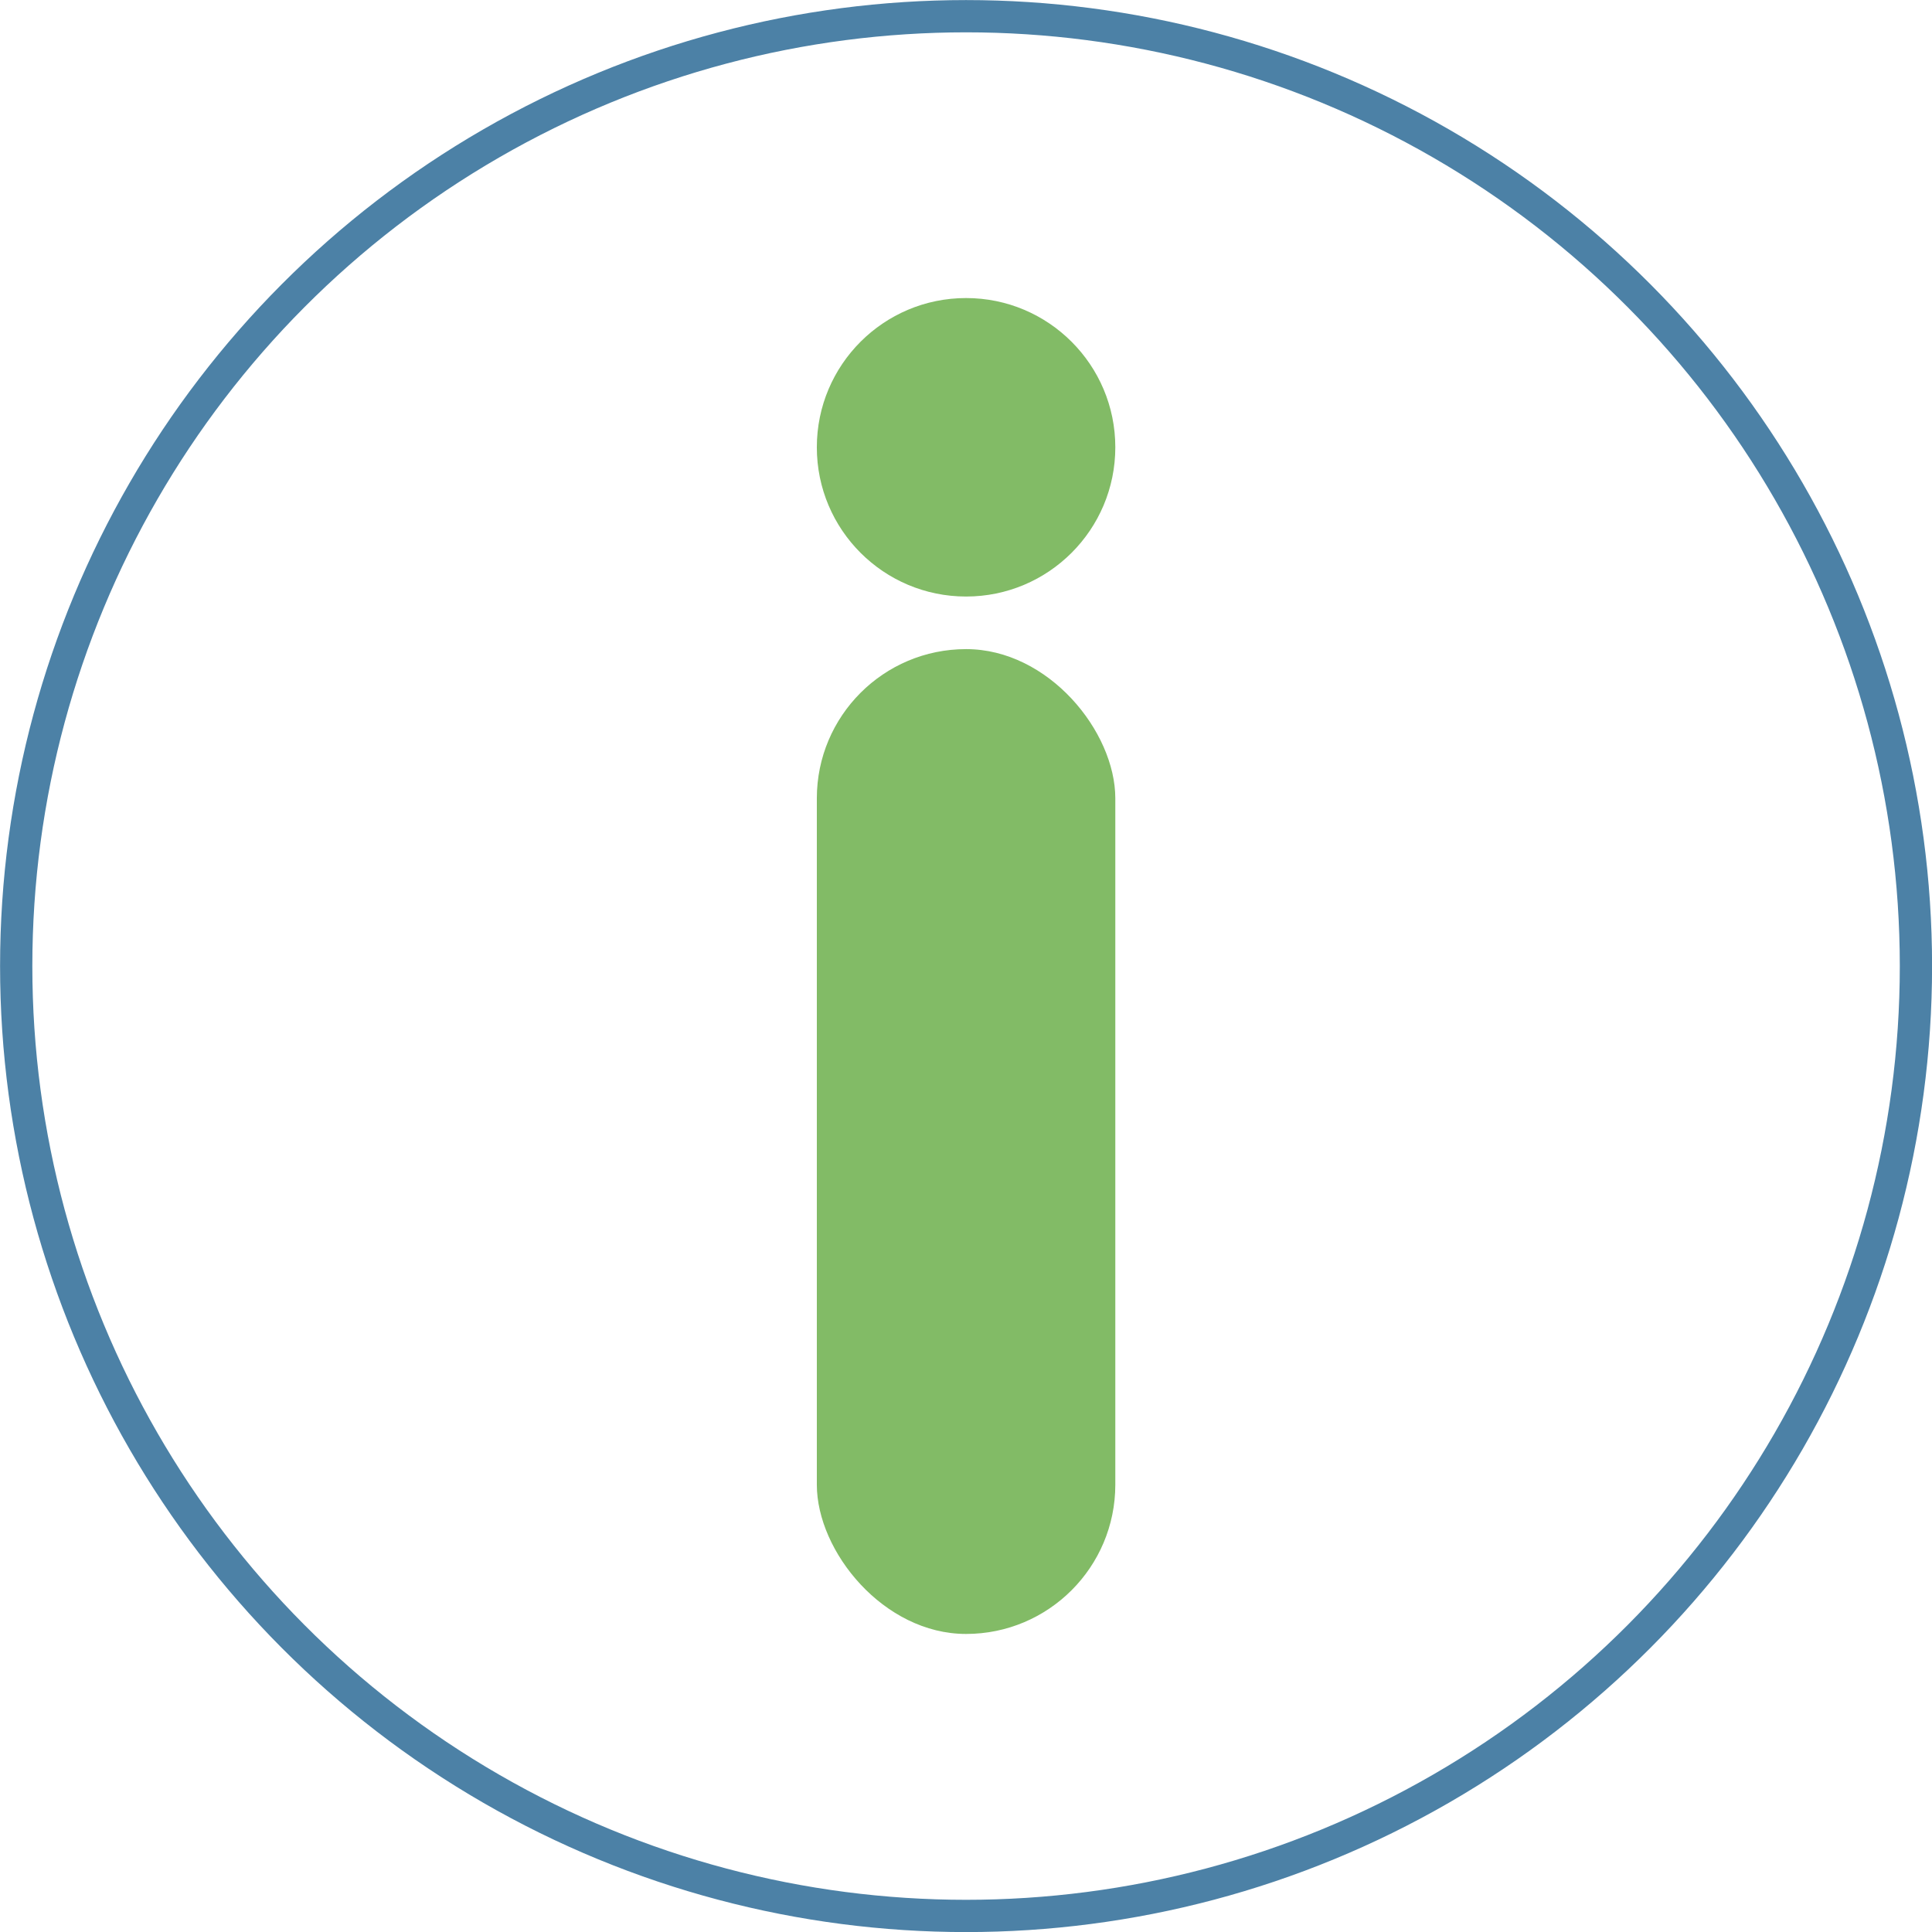 <svg id="Layer_1" data-name="Layer 1" xmlns="http://www.w3.org/2000/svg" viewBox="0 0 135.93 135.93"><defs><style>.cls-1{fill:none;stroke:#4c81a6;stroke-miterlimit:10;stroke-width:2.27px;}.cls-2{fill:#82bb66;}</style></defs><title>abouragm-11</title><circle class="cls-1" cx="67.97" cy="67.97" r="66.83"/><rect class="cls-2" x="57.47" y="45.67" width="21" height="69.29" rx="10.5" ry="10.5"/><circle class="cls-2" cx="67.97" cy="31.47" r="10.5"/></svg>